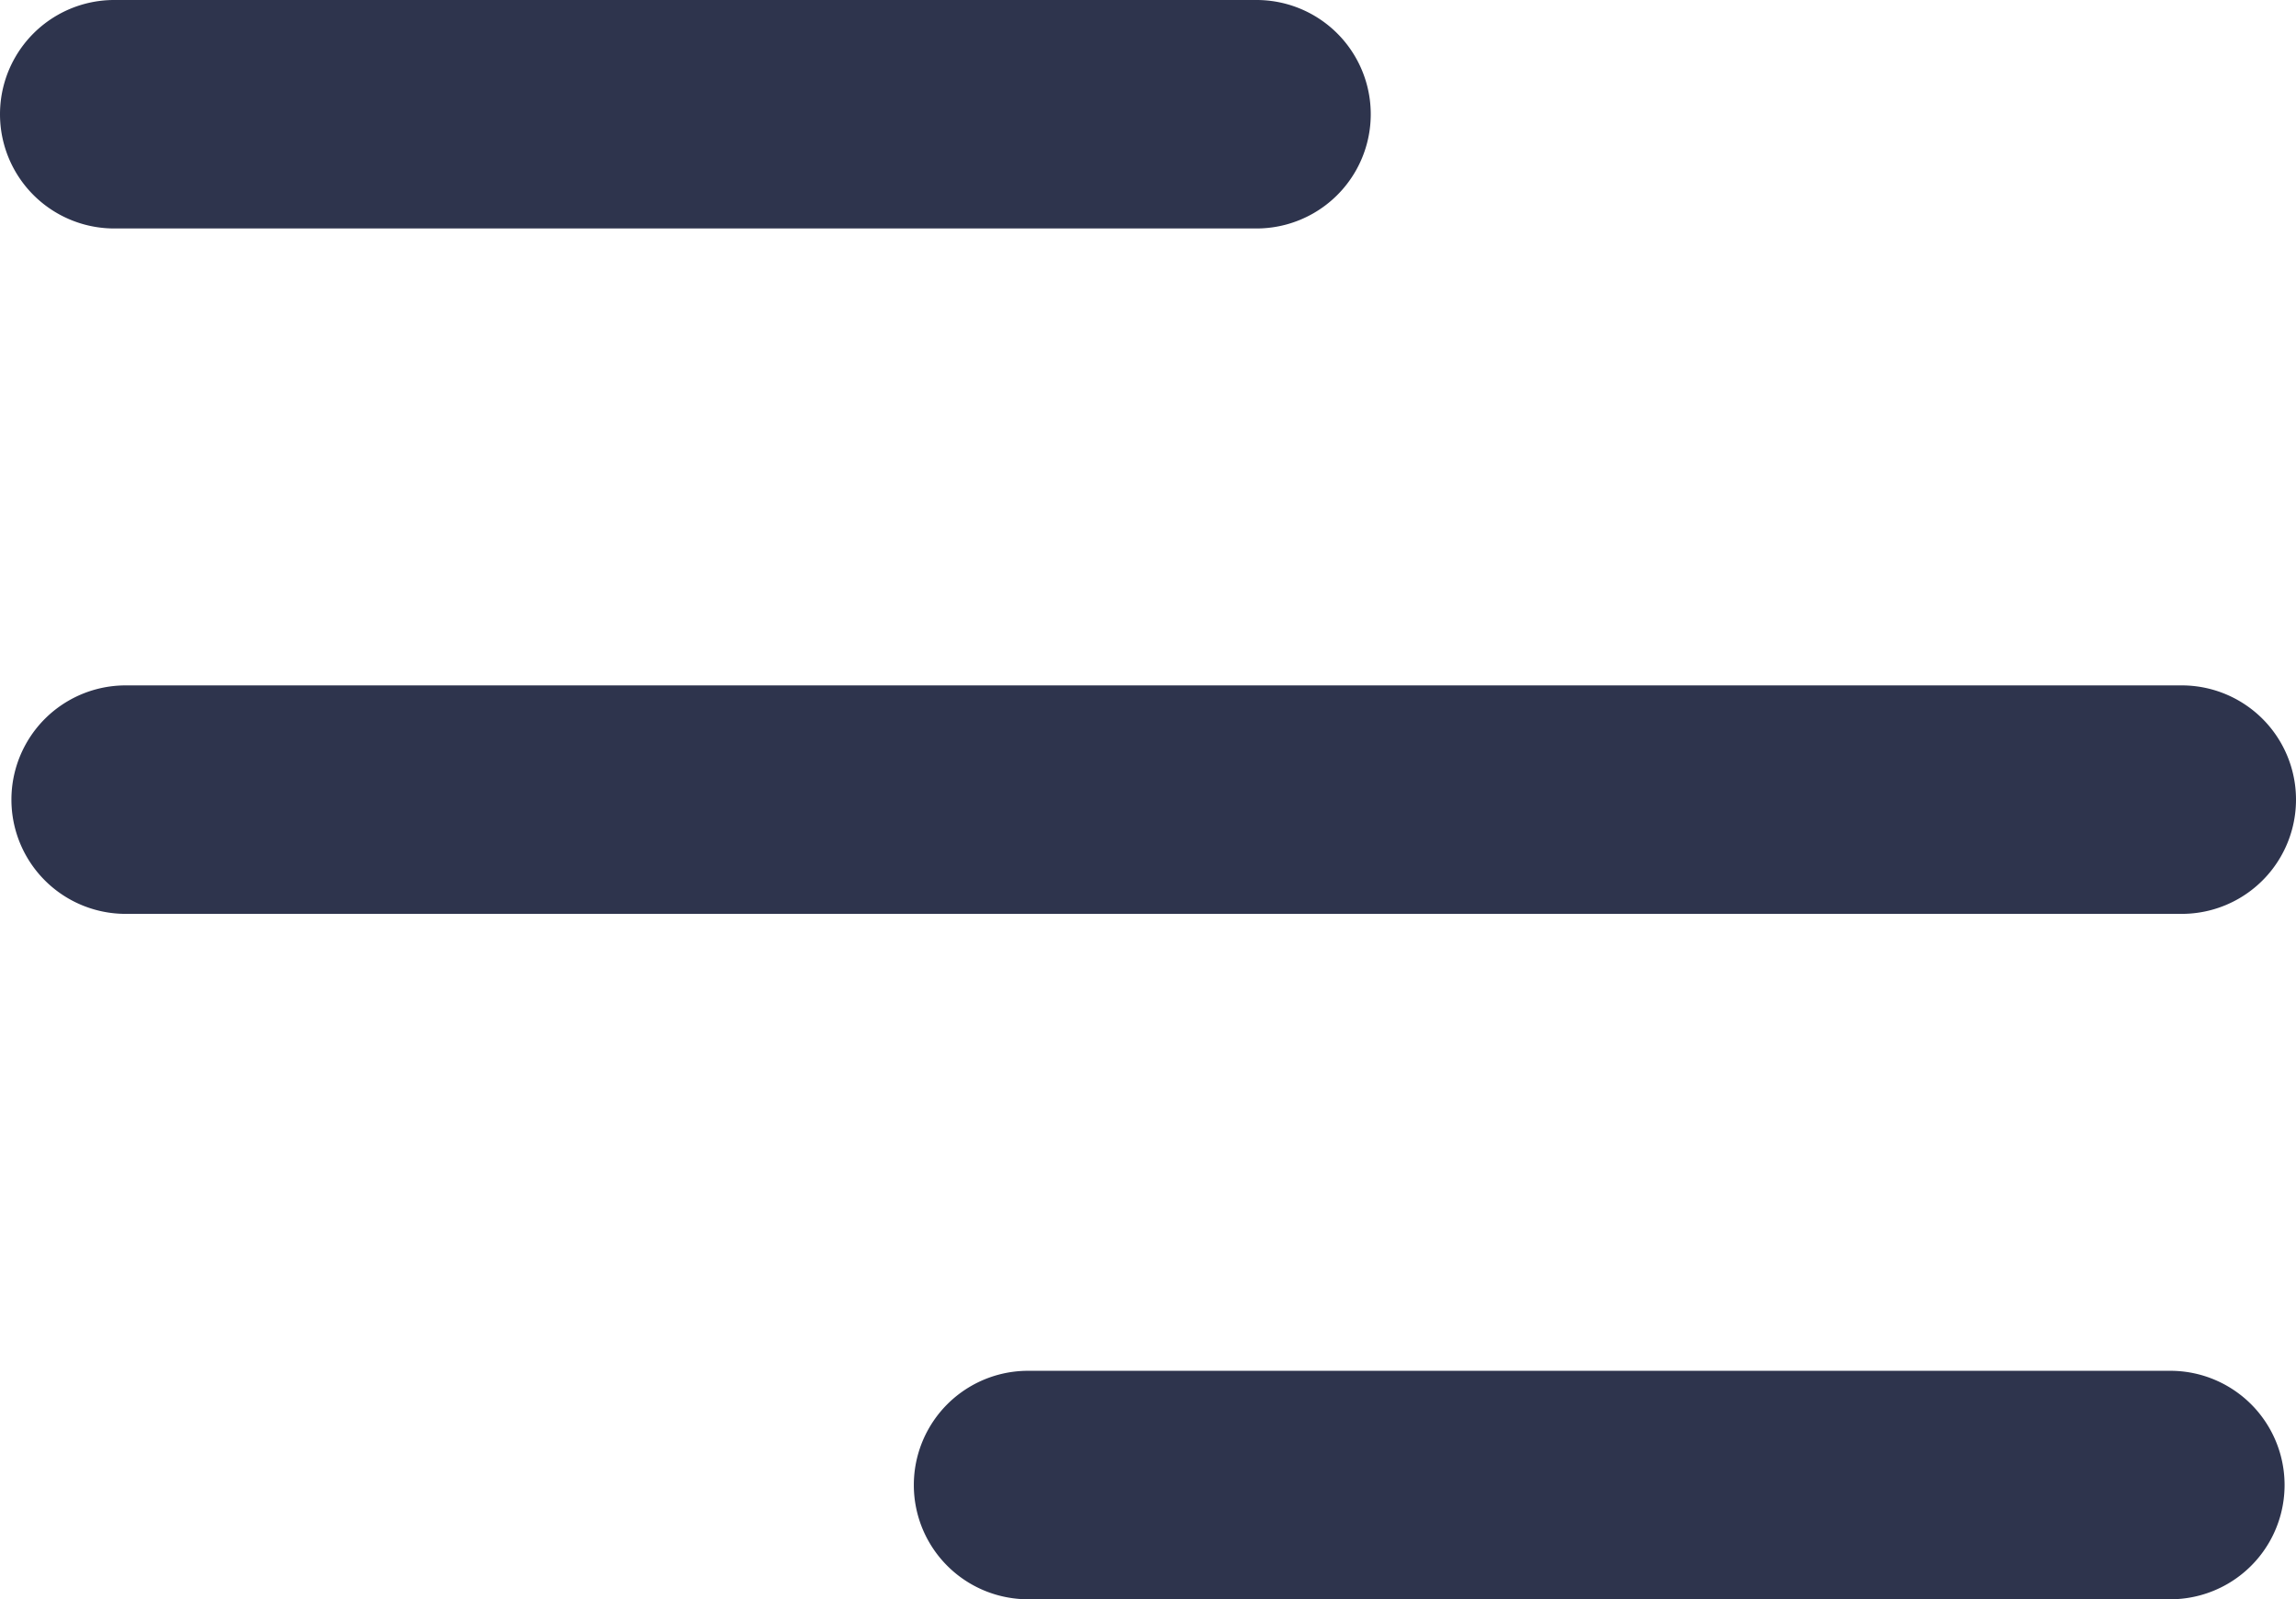 <svg xmlns="http://www.w3.org/2000/svg" width="20.1" height="14" viewBox="0 0 20.1 14">
  <path id="Combined_Shape" data-name="Combined Shape" d="M9,14a1,1,0,0,1,0-2H19a1,1,0,0,1,0,2ZM1.1,8a1,1,0,0,1,0-2h18a1,1,0,1,1,0,2ZM1,2A1,1,0,0,1,1,0H11a1,1,0,0,1,0,2Z" fill="#2e344d"/>
</svg>
